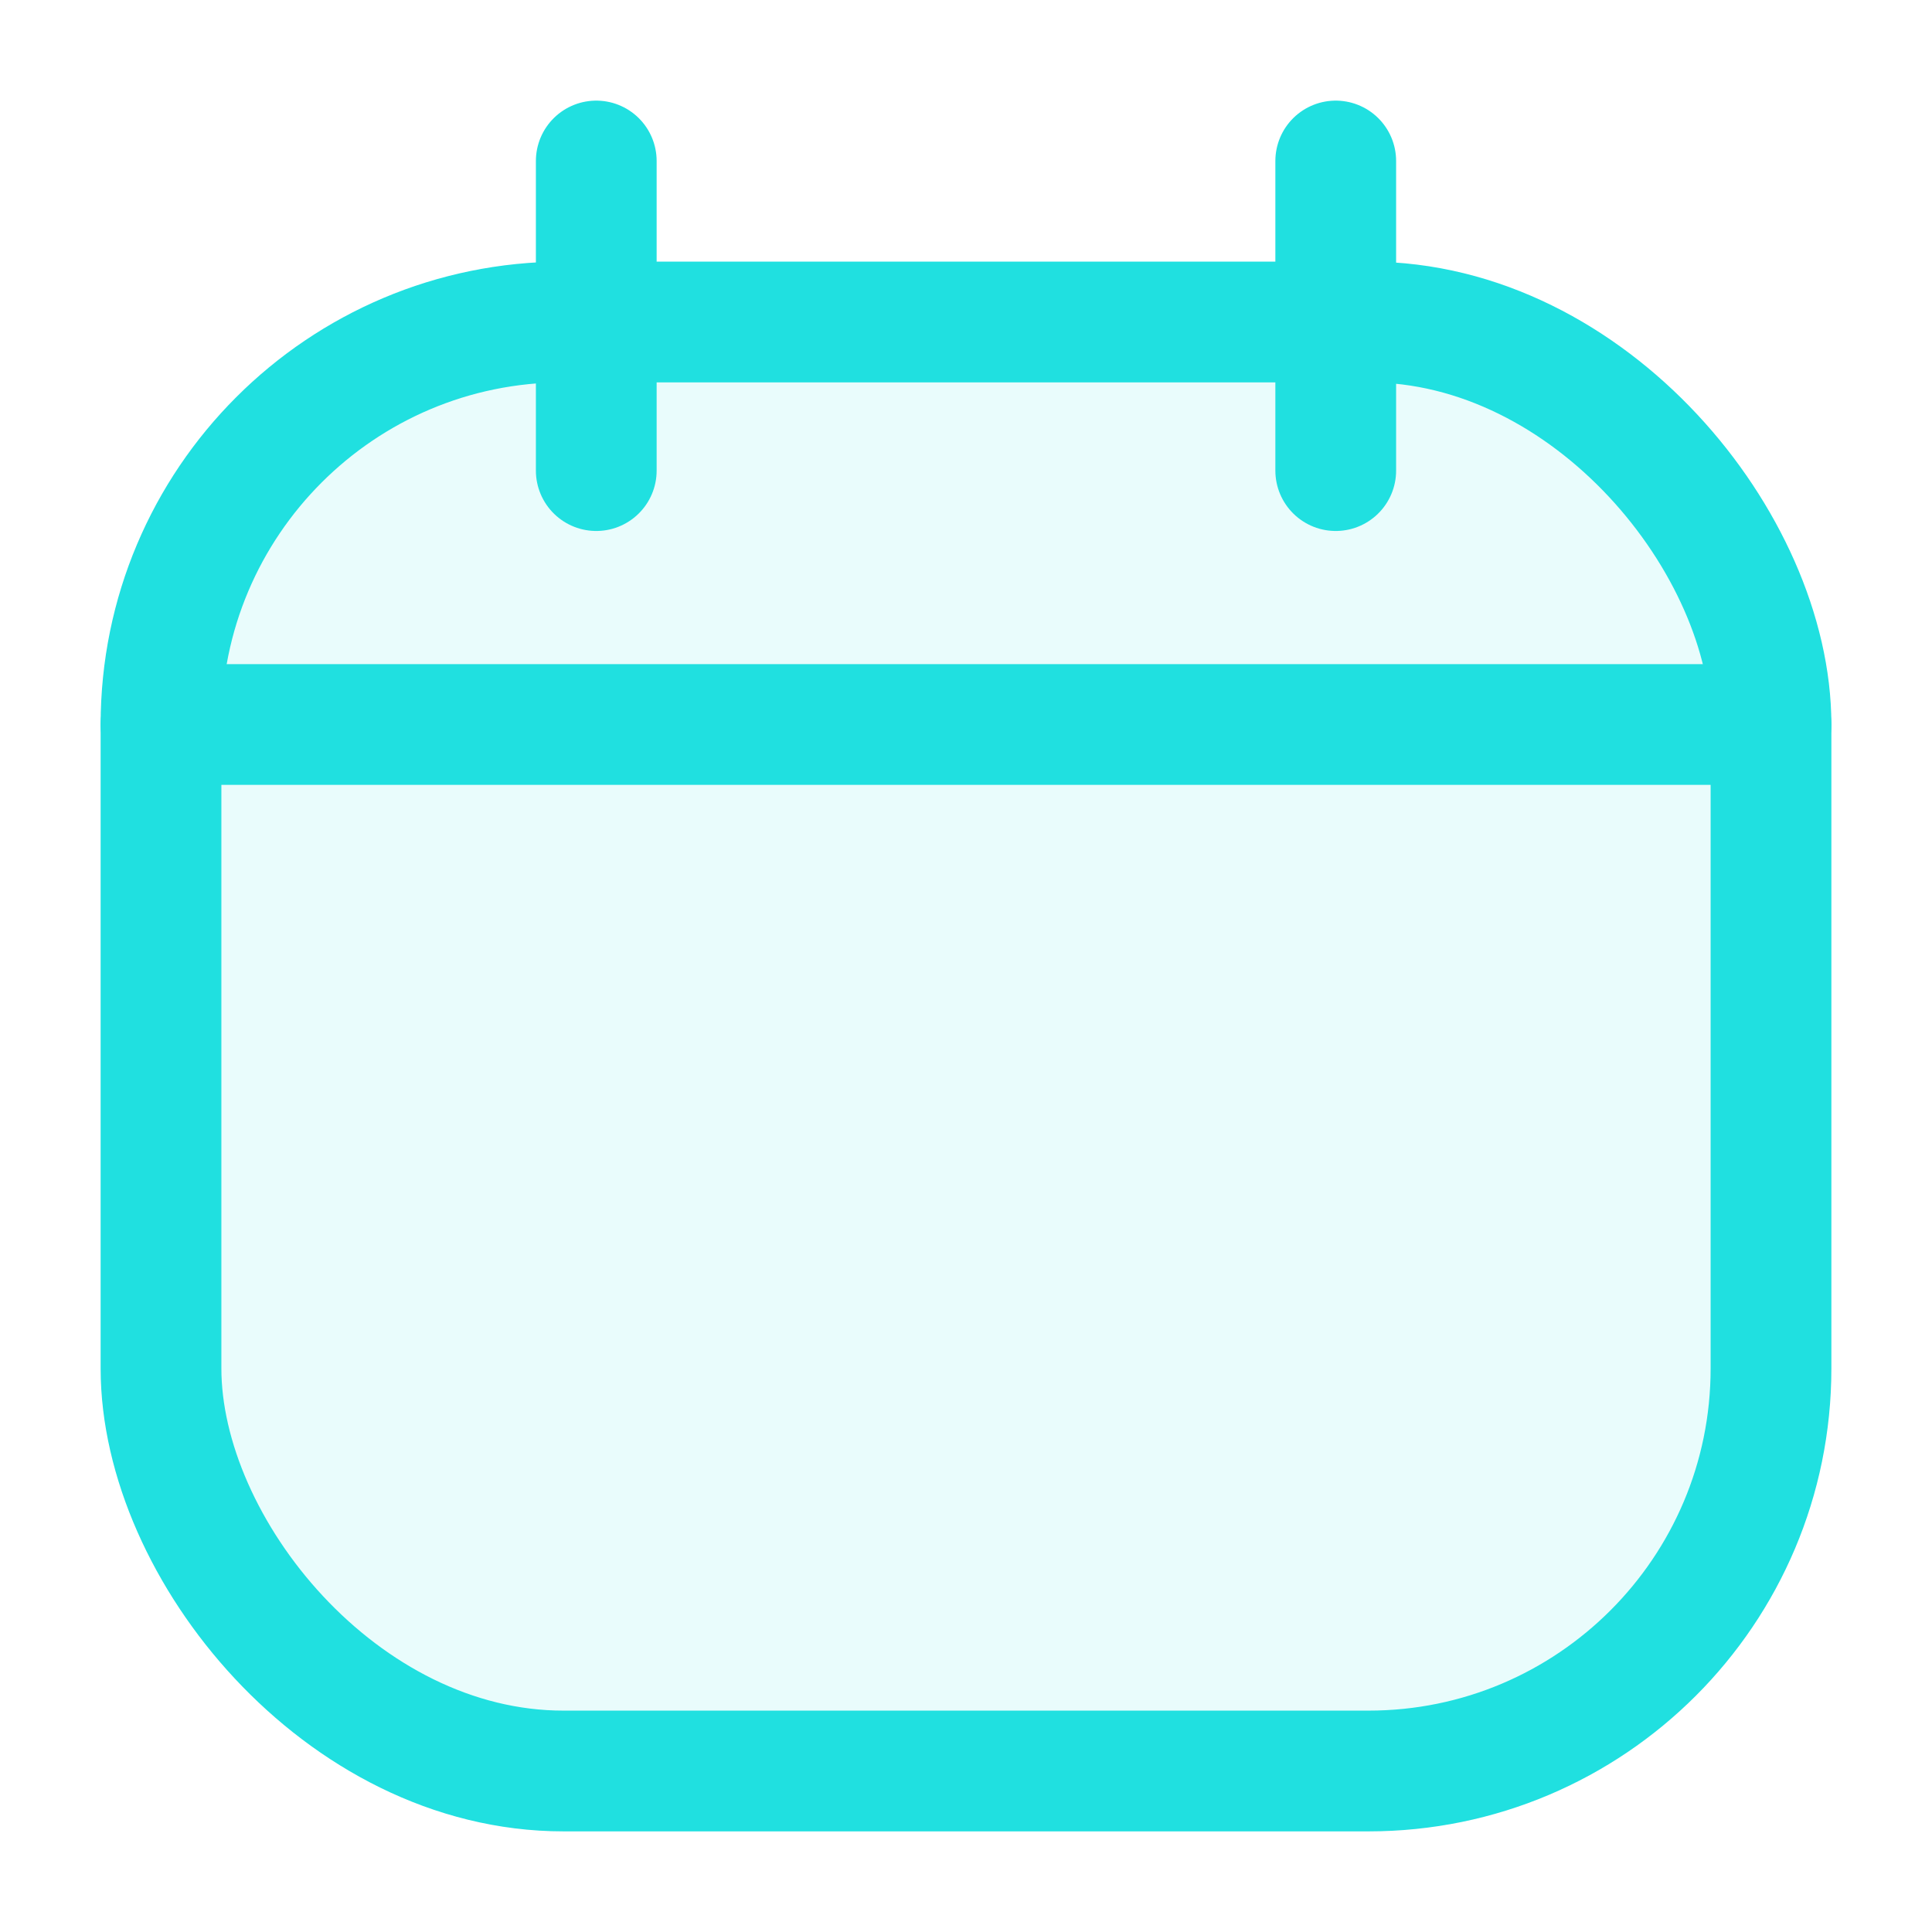 <svg id="Layer_1" data-name="Layer 1" xmlns="http://www.w3.org/2000/svg" viewBox="0 0 24 24"><defs><style>.cls-1,.cls-3{fill:none;}.cls-2{fill:#20e0e0;opacity:0.1;}.cls-3{stroke:#20e0e0;stroke-linecap:round;stroke-miterlimit:10;stroke-width:1.5px;}</style></defs><title>Calendar</title><rect class="cls-1" width="24" height="24"/><g id="Calendar"><rect class="cls-2" x="2" y="4" width="20" height="18" rx="5"/><line class="cls-3" x1="2" y1="9" x2="22" y2="9"/><rect class="cls-3" x="2" y="4" width="20" height="18" rx="5"/><line class="cls-3" x1="16.593" y1="5.846" x2="16.593" y2="2"/><line class="cls-3" x1="7.407" y1="5.846" x2="7.407" y2="2"/></g></svg>